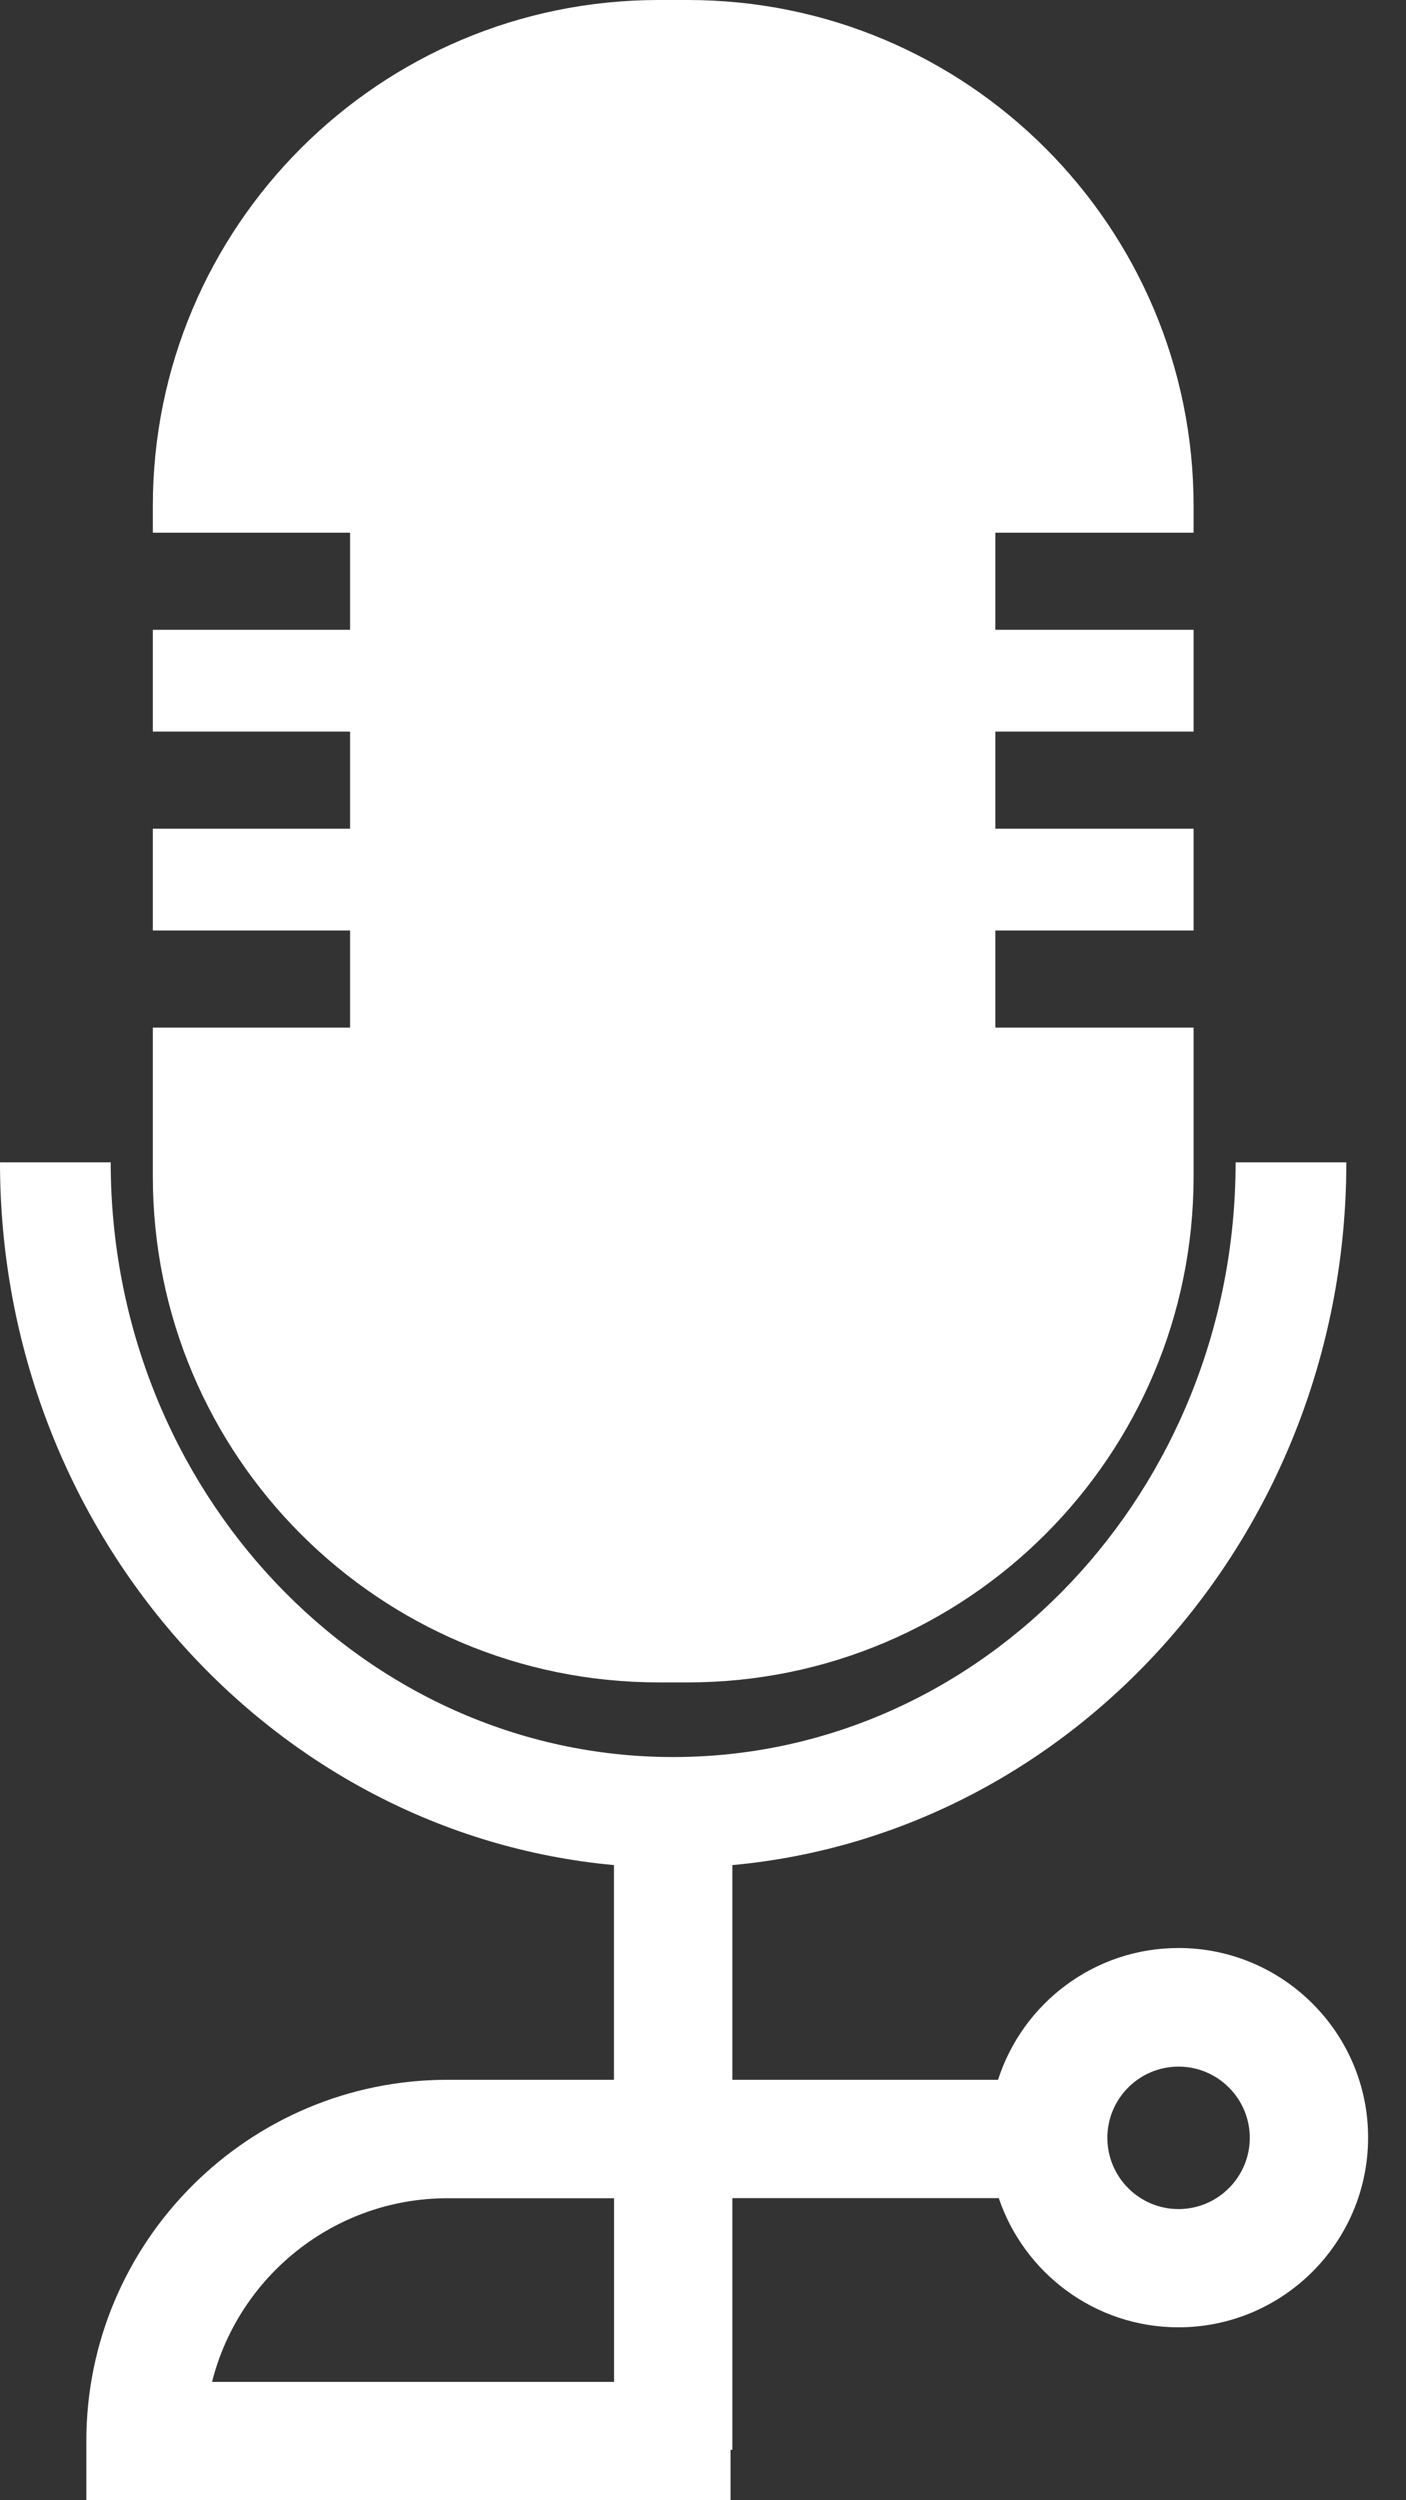 <svg width="27" height="48" viewBox="0 0 27 48" fill="none" xmlns="http://www.w3.org/2000/svg">
<rect x="0" y="0" width="27" height="48" fill="#333333" stroke="none"/>
<path d="M12.649 32.299H13.207C18.57 32.299 22.921 27.951 22.921 22.585V19.728H19.114V17.864H22.921V15.909H19.114V14.045H22.921V12.091H19.114V10.227H22.921V9.714C22.921 4.35 18.573 0 13.207 0H12.649C7.285 0 2.935 4.348 2.935 9.714V10.227H6.723V12.091H2.935V14.045H6.723V15.909H2.935V17.864H6.723V19.728H2.935V22.585C2.935 27.951 7.283 32.299 12.649 32.299Z" fill="white"/>
<path d="M22.632 37.398C21.011 37.398 19.637 38.461 19.166 39.928H14.064V35.806C20.661 35.201 25.854 29.382 25.854 22.315H23.728C23.728 28.61 18.884 33.732 12.927 33.732C6.972 33.732 2.126 28.61 2.126 22.315H0C0 29.382 5.193 35.201 11.79 35.806V39.928H8.593C4.768 39.928 1.658 43.04 1.658 46.863V48H12.853H13.388H14.029V47.032H14.064V42.2H19.18C19.666 43.639 21.028 44.68 22.63 44.68C24.639 44.68 26.272 43.046 26.272 41.038C26.274 39.034 24.641 37.398 22.632 37.398ZM11.79 45.728H4.072C4.581 43.705 6.416 42.202 8.595 42.202H11.792V45.728H11.79ZM22.632 42.41C21.878 42.41 21.265 41.796 21.265 41.042C21.265 40.288 21.878 39.675 22.632 39.675C23.386 39.675 24 40.288 24 41.042C24 41.796 23.386 42.41 22.632 42.41Z" fill="white"/>
</svg>
